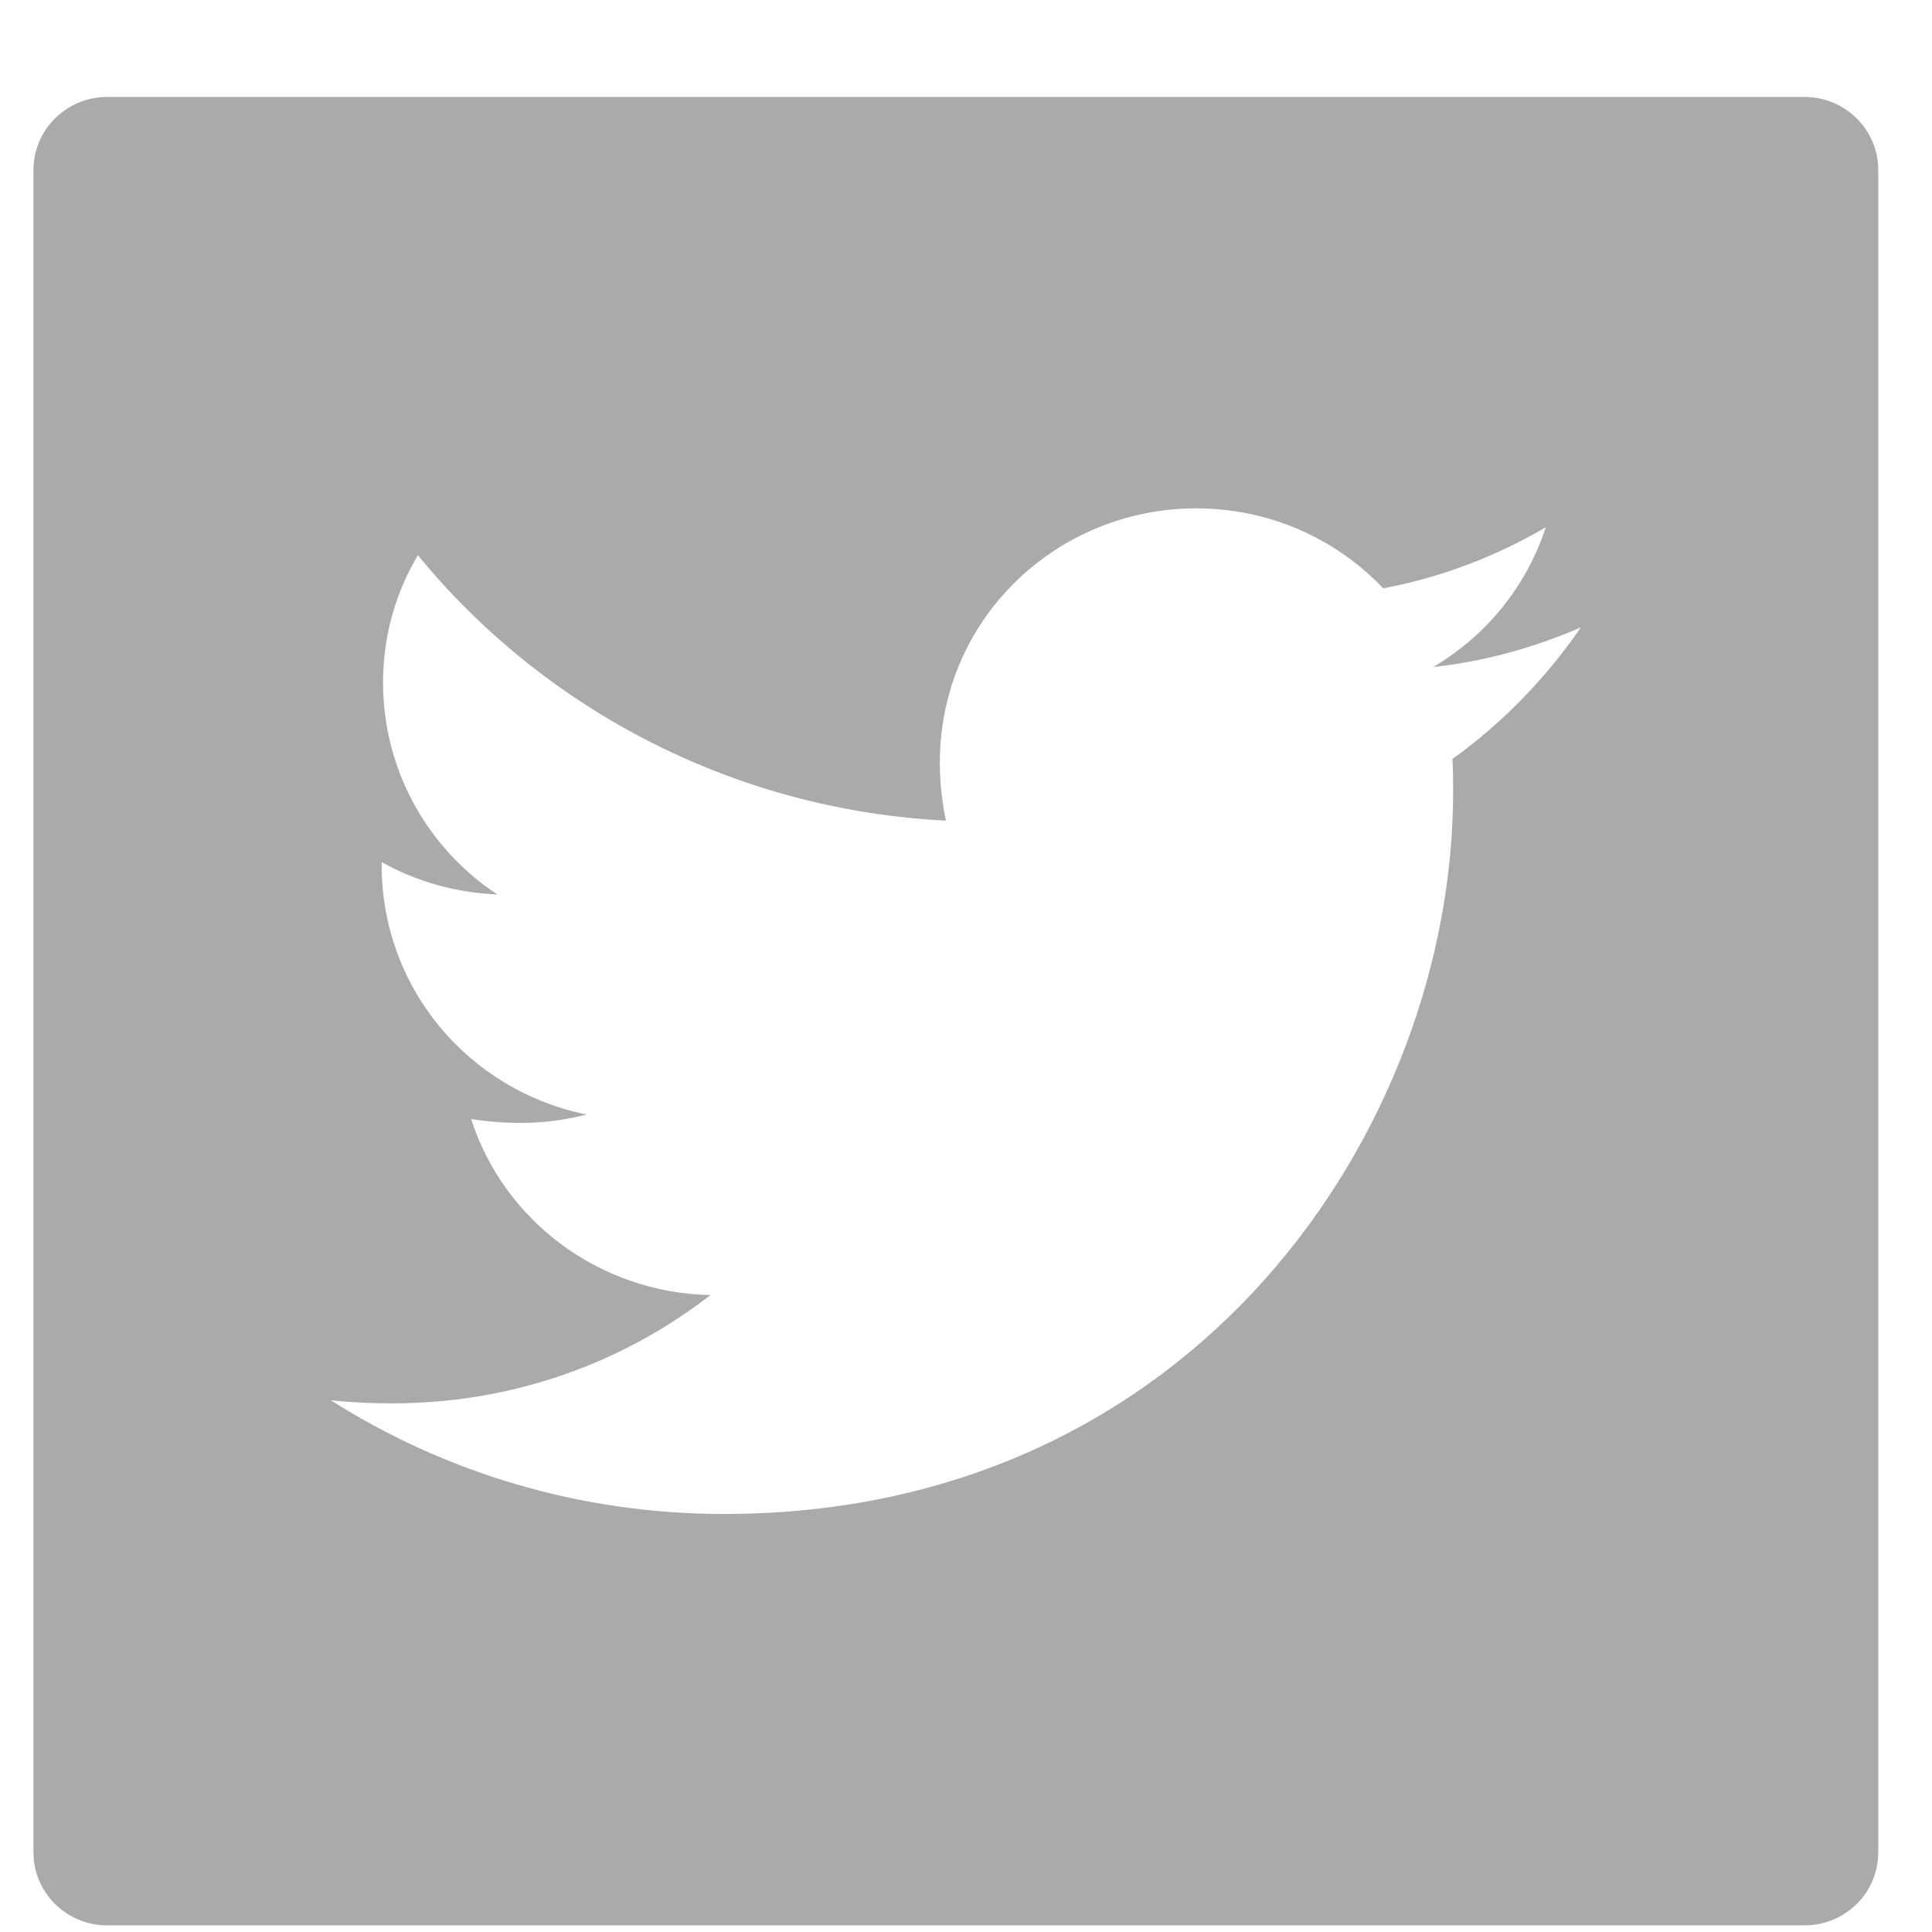<svg width="16" height="16" viewBox="0 0 16 16" fill="none" xmlns="http://www.w3.org/2000/svg">
<path d="M14.944 0.803H0.888C0.55 0.803 0.277 1.074 0.277 1.409V15.34C0.277 15.675 0.55 15.945 0.888 15.945H14.944C15.282 15.945 15.555 15.675 15.555 15.34V1.409C15.555 1.074 15.282 0.803 14.944 0.803ZM12.028 6.286C12.034 6.375 12.034 6.468 12.034 6.559C12.034 9.338 9.899 12.538 5.997 12.538C4.794 12.538 3.679 12.192 2.739 11.596C2.911 11.615 3.075 11.622 3.251 11.622C4.244 11.622 5.157 11.289 5.884 10.725C4.952 10.706 4.169 10.1 3.902 9.268C4.229 9.315 4.523 9.315 4.859 9.23C4.379 9.133 3.948 8.875 3.638 8.499C3.329 8.123 3.16 7.652 3.161 7.167V7.14C3.442 7.297 3.772 7.394 4.118 7.407C3.827 7.215 3.589 6.955 3.424 6.65C3.259 6.345 3.173 6.004 3.172 5.658C3.172 5.266 3.276 4.908 3.461 4.598C3.993 5.248 4.658 5.779 5.412 6.158C6.165 6.537 6.99 6.754 7.834 6.796C7.534 5.366 8.611 4.21 9.906 4.21C10.517 4.21 11.067 4.464 11.455 4.872C11.934 4.783 12.393 4.606 12.801 4.367C12.643 4.854 12.31 5.264 11.869 5.524C12.297 5.478 12.71 5.361 13.092 5.196C12.803 5.616 12.442 5.989 12.028 6.286Z" fill="#AAAAAA"/>
</svg>

